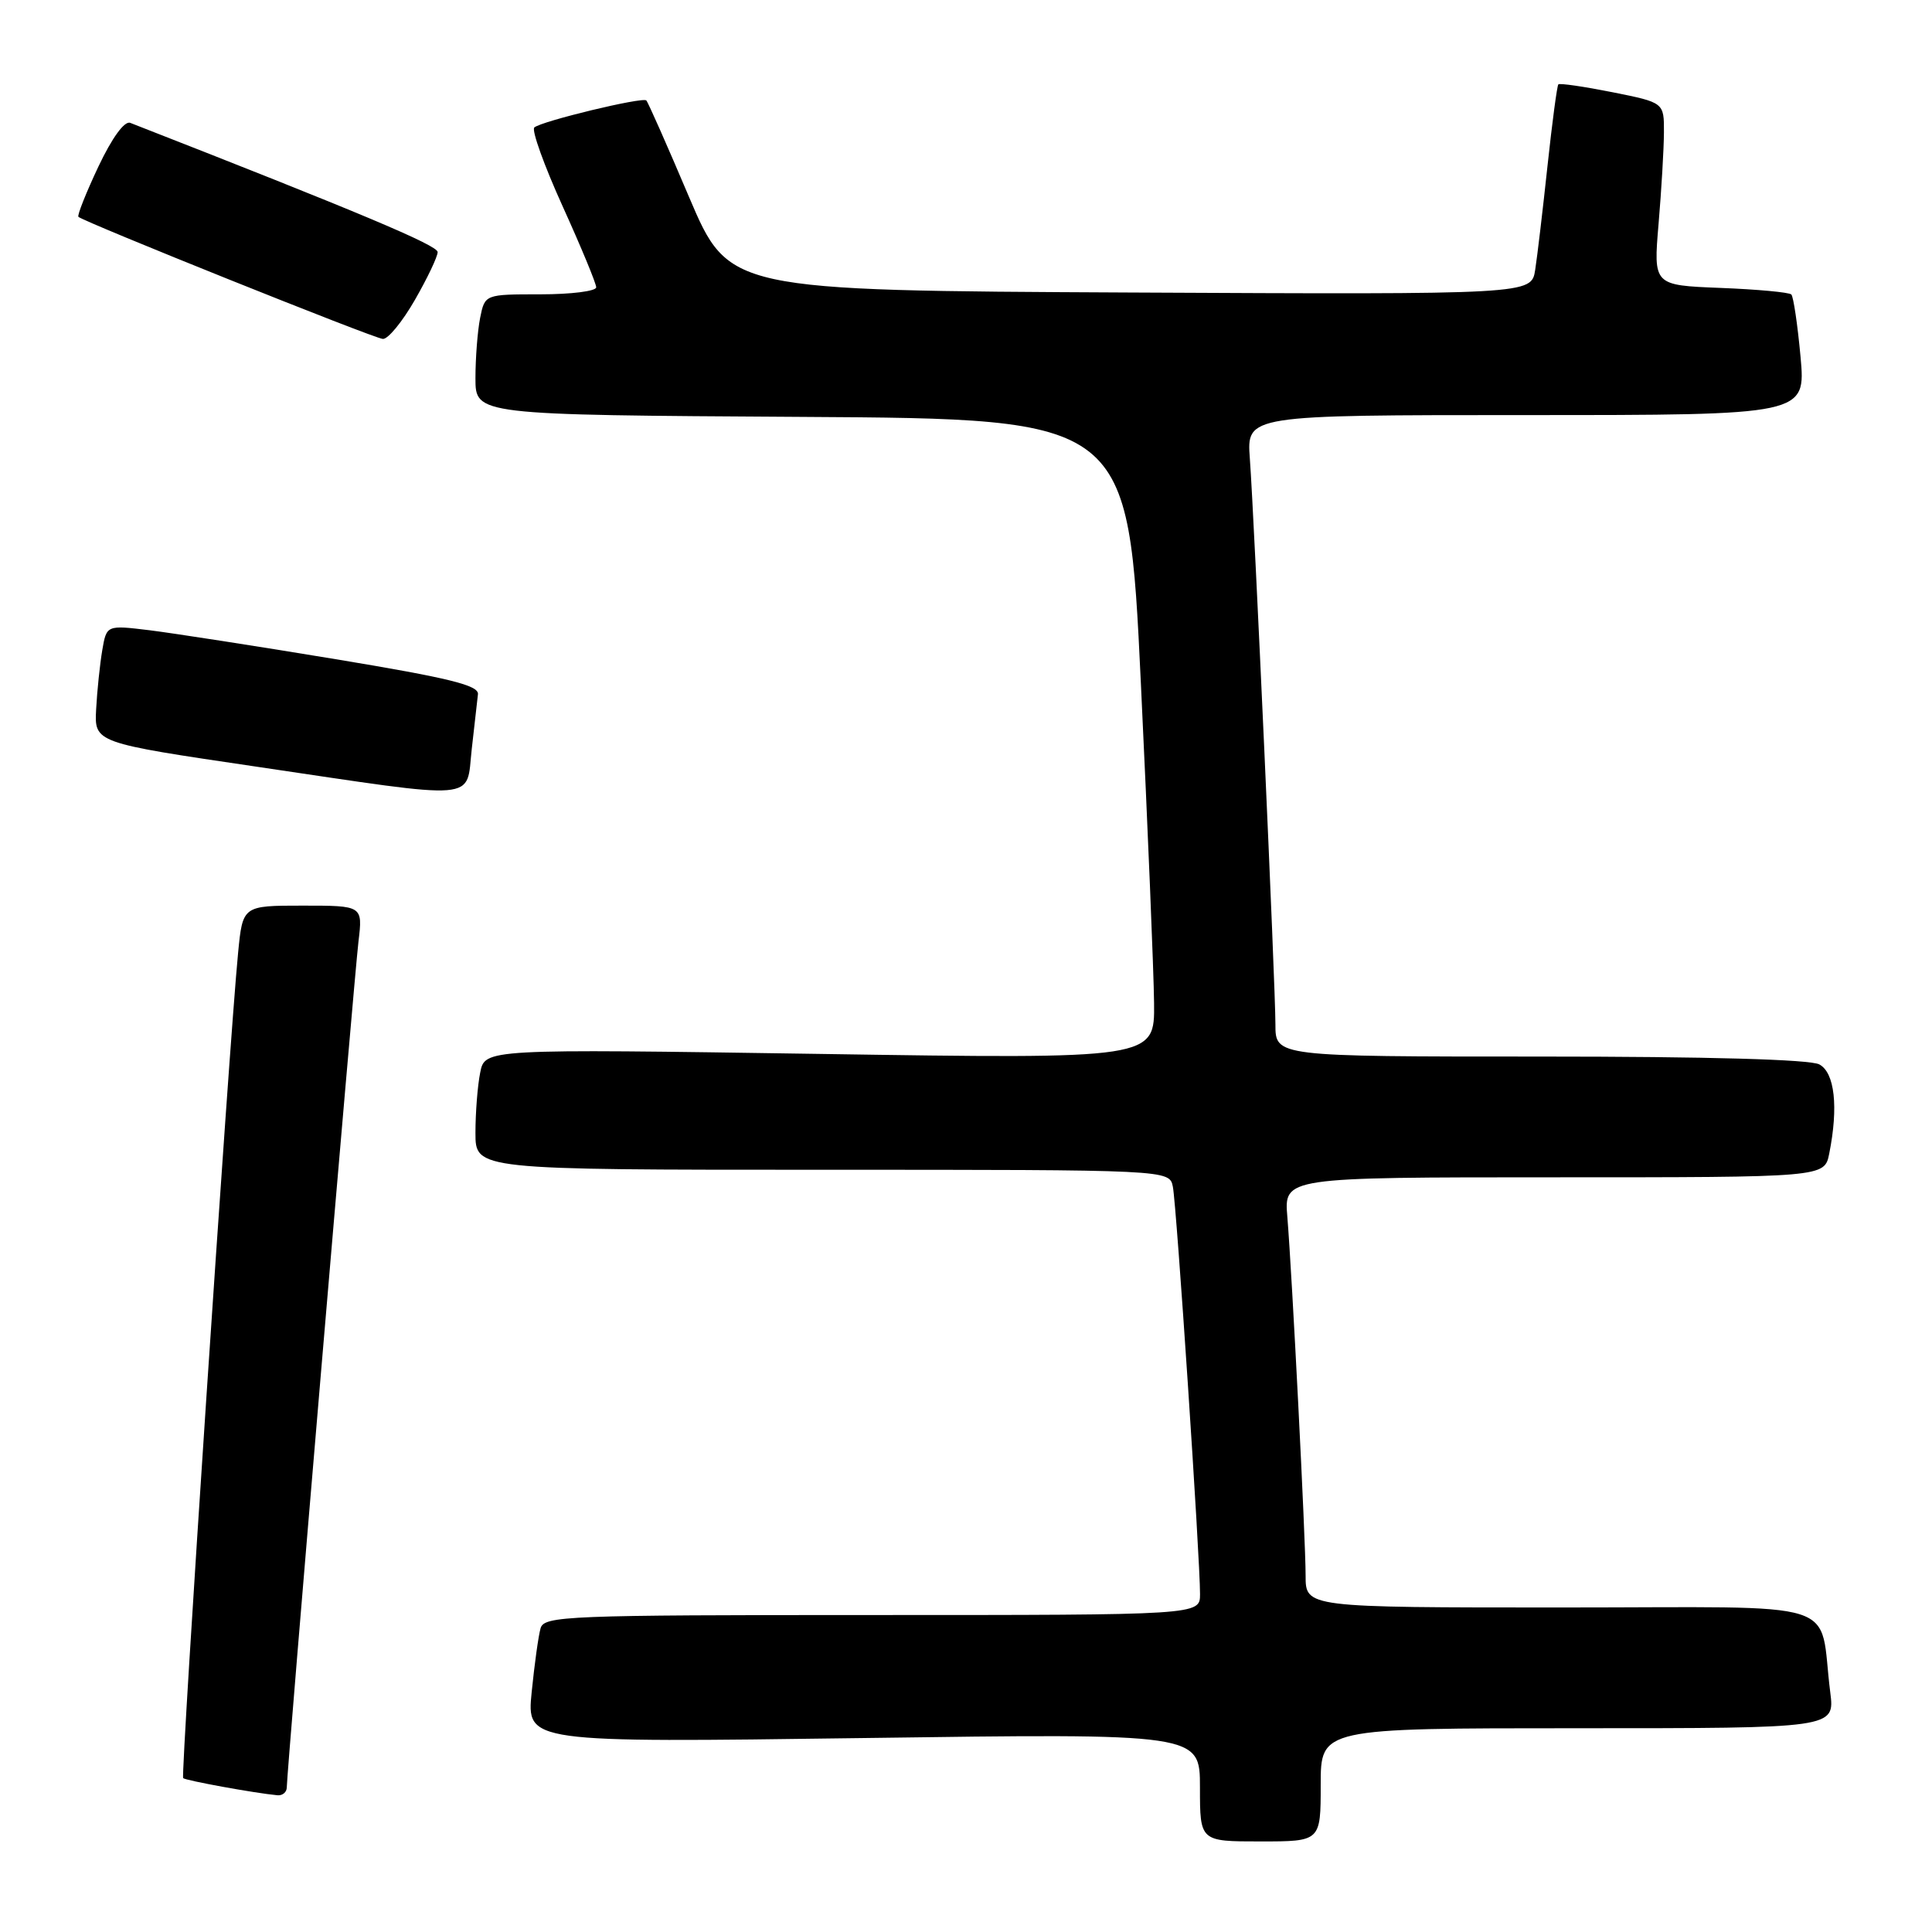 <?xml version="1.0" encoding="UTF-8" standalone="no"?>
<!DOCTYPE svg PUBLIC "-//W3C//DTD SVG 1.1//EN" "http://www.w3.org/Graphics/SVG/1.1/DTD/svg11.dtd" >
<svg xmlns="http://www.w3.org/2000/svg" xmlns:xlink="http://www.w3.org/1999/xlink" version="1.1" viewBox="0 0 256 256">
 <g >
 <path fill="currentColor"
d=" M 175.00 236.50 C 175.00 229.00 175.00 229.00 209.06 229.00 C 243.12 229.00 243.12 229.00 242.52 224.25 C 240.91 211.65 245.19 213.00 206.95 213.00 C 173.00 213.00 173.00 213.00 173.00 208.78 C 173.00 203.95 171.22 169.12 170.58 161.25 C 170.14 156.00 170.14 156.00 205.95 156.00 C 241.75 156.00 241.75 156.00 242.38 152.87 C 243.62 146.67 243.11 142.13 241.07 141.04 C 239.84 140.38 226.33 140.00 204.07 140.00 C 169.00 140.00 169.00 140.00 169.00 135.75 C 169.00 130.66 166.21 68.93 165.61 60.75 C 165.19 55.00 165.19 55.00 202.23 55.00 C 239.28 55.00 239.28 55.00 238.58 47.27 C 238.19 43.02 237.64 39.31 237.36 39.02 C 237.07 38.73 232.84 38.34 227.96 38.15 C 219.08 37.80 219.08 37.80 219.77 29.65 C 220.15 25.17 220.47 19.72 220.48 17.55 C 220.50 13.59 220.50 13.59 213.66 12.22 C 209.89 11.47 206.67 11.00 206.49 11.18 C 206.32 11.35 205.67 16.22 205.05 22.00 C 204.43 27.78 203.70 33.97 203.42 35.76 C 202.91 39.02 202.91 39.02 149.74 38.76 C 96.58 38.50 96.58 38.50 91.30 26.10 C 88.41 19.28 85.86 13.52 85.64 13.31 C 85.15 12.82 71.76 16.05 70.80 16.89 C 70.41 17.23 72.10 21.93 74.55 27.33 C 77.00 32.73 79.00 37.56 79.00 38.07 C 79.00 38.58 75.68 39.00 71.62 39.00 C 64.25 39.00 64.25 39.00 63.62 42.12 C 63.28 43.84 63.00 47.44 63.00 50.11 C 63.00 54.98 63.00 54.98 106.25 55.24 C 149.50 55.50 149.50 55.50 151.17 90.50 C 152.09 109.75 152.88 128.84 152.92 132.91 C 153.00 140.33 153.00 140.33 108.63 139.65 C 64.25 138.98 64.25 138.98 63.63 142.12 C 63.28 143.84 63.00 147.44 63.00 150.12 C 63.00 155.00 63.00 155.00 108.98 155.00 C 154.96 155.00 154.96 155.00 155.41 157.25 C 155.90 159.67 159.03 206.69 159.01 211.25 C 159.00 214.00 159.00 214.00 115.57 214.00 C 75.06 214.00 72.10 214.12 71.63 215.75 C 71.35 216.71 70.82 220.52 70.45 224.21 C 69.78 230.91 69.78 230.91 114.39 230.30 C 159.00 229.68 159.00 229.68 159.00 236.84 C 159.00 244.00 159.00 244.00 167.00 244.00 C 175.00 244.00 175.00 244.00 175.00 236.50 Z  M 38.00 236.83 C 38.00 234.83 46.91 129.76 47.50 124.75 C 48.07 120.00 48.07 120.00 40.11 120.00 C 32.16 120.00 32.16 120.00 31.55 126.25 C 30.36 138.44 23.92 235.25 24.27 235.61 C 24.60 235.93 33.76 237.60 36.75 237.88 C 37.44 237.95 38.00 237.47 38.00 236.83 Z  M 62.51 99.25 C 62.87 96.09 63.24 92.83 63.33 92.00 C 63.47 90.81 59.59 89.85 44.50 87.35 C 34.05 85.62 22.94 83.90 19.81 83.51 C 14.12 82.82 14.12 82.82 13.55 86.16 C 13.24 88.00 12.87 91.51 12.74 93.96 C 12.50 98.42 12.50 98.42 34.00 101.59 C 64.04 106.03 61.72 106.22 62.51 99.25 Z  M 54.97 39.75 C 56.63 36.86 57.99 34.01 57.99 33.40 C 58.00 32.51 47.59 28.13 17.26 16.28 C 16.50 15.98 14.86 18.23 13.03 22.09 C 11.40 25.55 10.21 28.54 10.39 28.73 C 11.06 29.39 49.52 44.83 50.73 44.91 C 51.41 44.96 53.31 42.64 54.97 39.75 Z "/>
</g>
</svg>